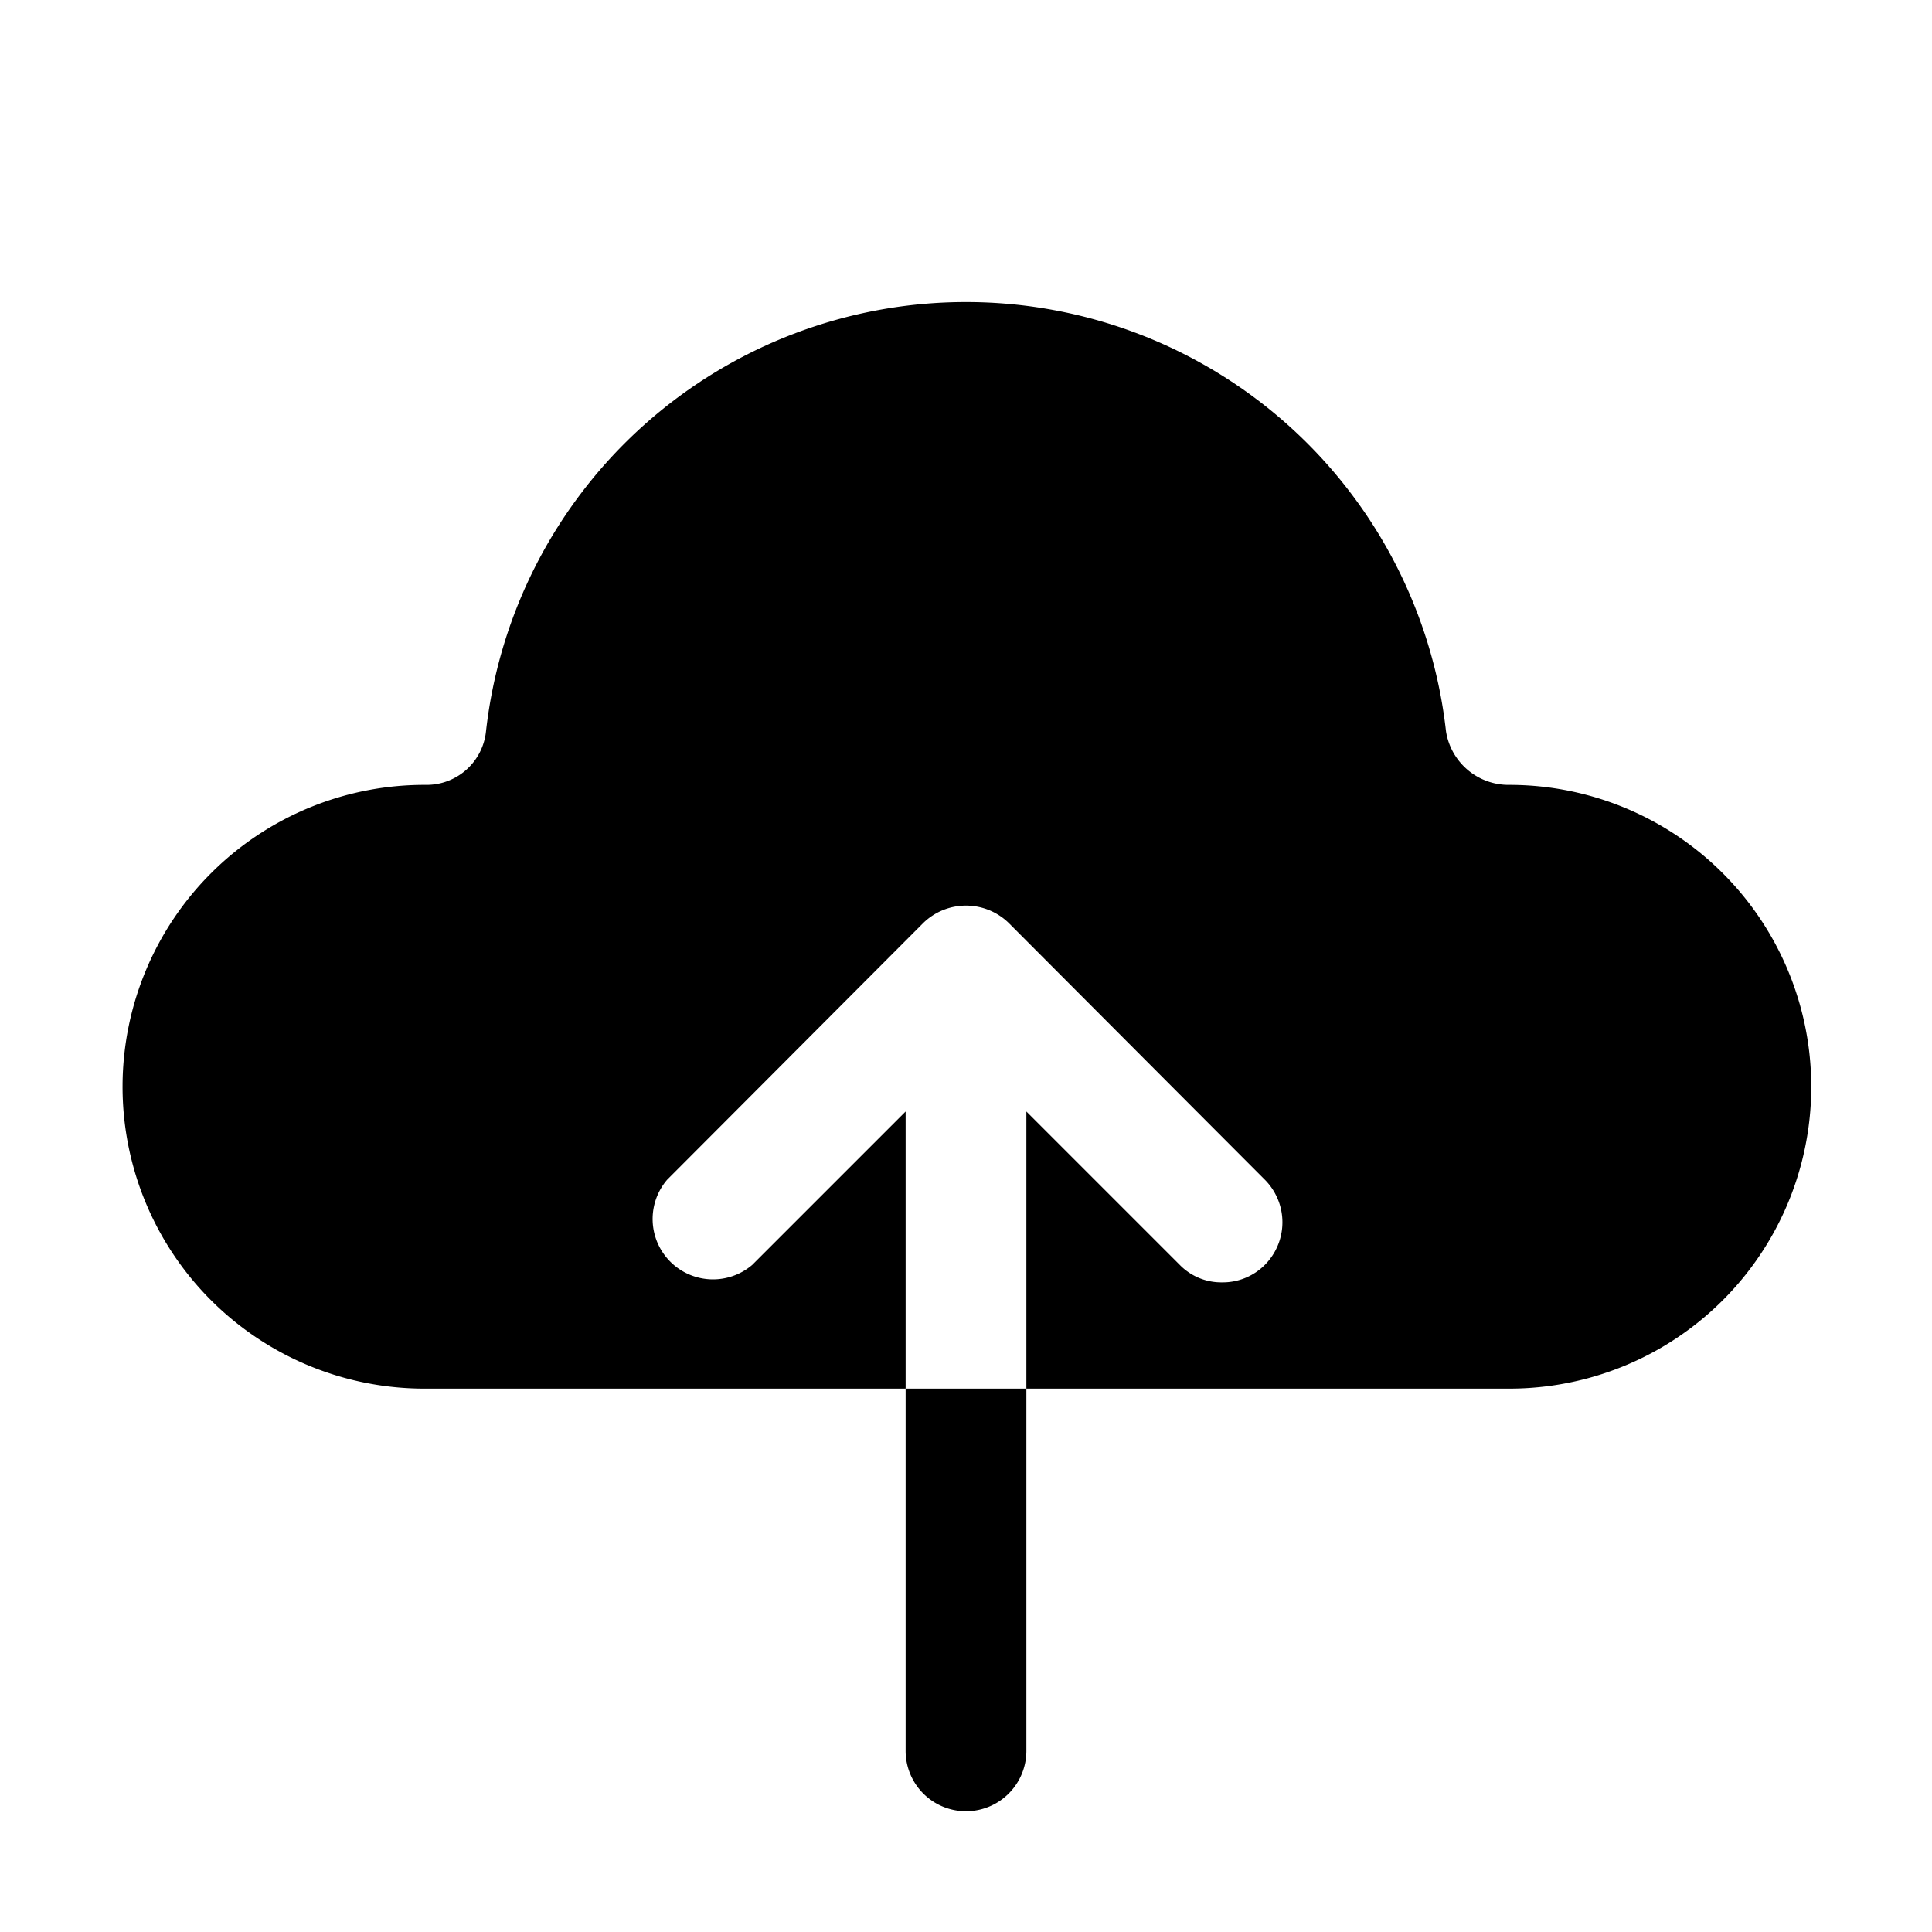 <svg xmlns="http://www.w3.org/2000/svg" viewBox="0 0 32 32" x="0px" y="0px"><g data-name="Upload Cloud"><path d="M30,18a5,5,0,0,1-5,5H17V18.41l2.54,2.54a.96.96,0,0,0,.7.29.982.982,0,0,0,.71-.29,1,1,0,0,0,0-1.41l-4.24-4.25a1.014,1.014,0,0,0-1.42,0l-4.24,4.25a1,1,0,0,0,1.41,1.41L15,18.41V23H7a5,5,0,1,1,.06-10,.989.989,0,0,0,.99-.89,8,8,0,0,1,15.9,0A1.049,1.049,0,0,0,25,13,5,5,0,0,1,30,18Z"></path><path d="M17,23v6a1,1,0,0,1-2,0V23Z"></path></g></svg>